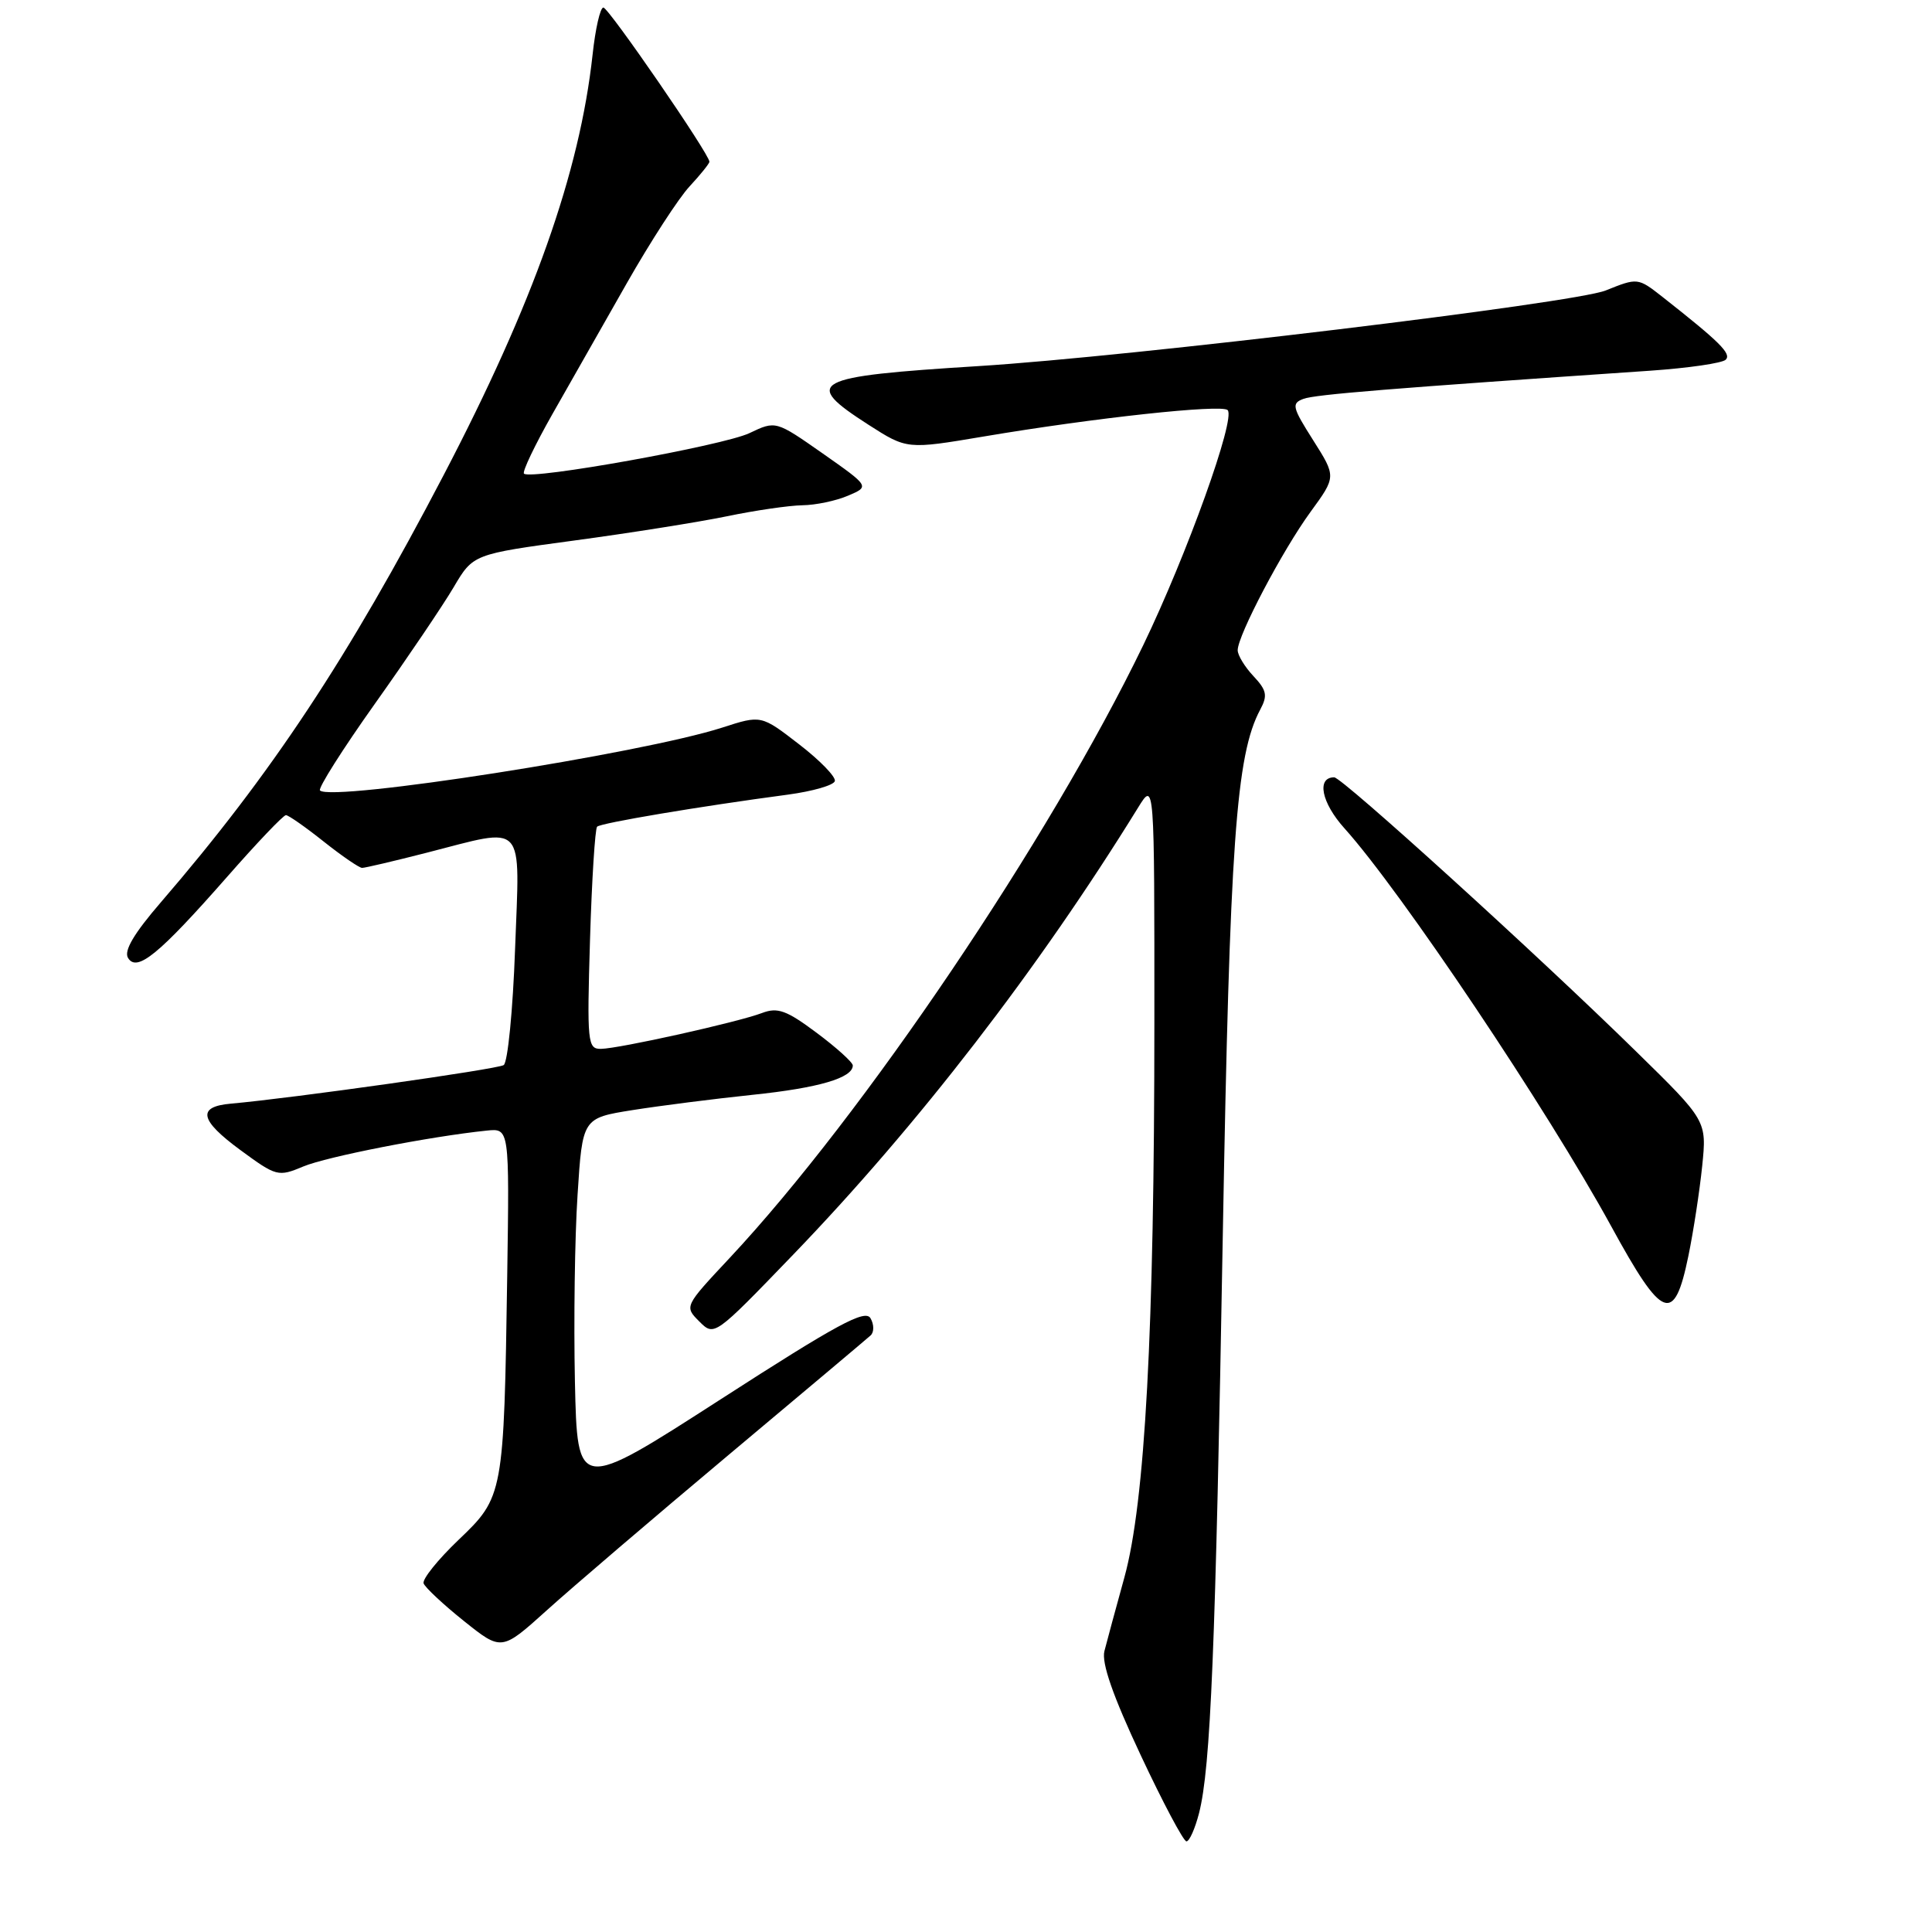 <?xml version="1.0" encoding="UTF-8" standalone="no"?>
<!DOCTYPE svg PUBLIC "-//W3C//DTD SVG 1.1//EN" "http://www.w3.org/Graphics/SVG/1.1/DTD/svg11.dtd" >
<svg xmlns="http://www.w3.org/2000/svg" xmlns:xlink="http://www.w3.org/1999/xlink" version="1.1" viewBox="0 0 256 256">
 <g >
 <path fill="currentColor"
d=" M 158.88 240.25 C 160.42 234.20 161.06 218.66 162.03 163.50 C 162.95 111.76 163.78 100.01 166.98 94.04 C 167.99 92.16 167.85 91.47 166.09 89.59 C 164.94 88.37 164.00 86.82 164.00 86.16 C 164.00 84.20 169.95 72.90 173.65 67.83 C 177.06 63.16 177.06 63.16 174.00 58.33 C 171.22 53.95 171.10 53.45 172.72 52.85 C 174.29 52.27 184.07 51.48 218.67 49.12 C 223.71 48.77 228.21 48.12 228.67 47.66 C 229.45 46.87 227.90 45.33 220.26 39.32 C 217.03 36.79 216.99 36.79 212.76 38.49 C 208.57 40.17 149.81 47.26 129.65 48.51 C 107.49 49.89 106.20 50.58 115.09 56.29 C 120.18 59.55 120.18 59.55 130.34 57.84 C 144.97 55.37 161.88 53.54 162.67 54.34 C 163.77 55.43 157.27 73.50 151.48 85.50 C 139.07 111.18 114.39 147.75 96.68 166.69 C 90.68 173.10 90.67 173.11 92.66 175.10 C 94.65 177.09 94.66 177.08 105.07 166.28 C 121.61 149.12 137.62 128.37 150.81 107.00 C 152.97 103.50 152.97 103.50 152.96 135.50 C 152.96 176.29 151.73 199.05 148.99 209.00 C 147.85 213.12 146.66 217.53 146.34 218.78 C 145.94 220.34 147.46 224.71 151.13 232.53 C 154.08 238.83 156.82 243.99 157.21 243.99 C 157.60 244.00 158.35 242.31 158.88 240.25 Z  M 96.50 192.82 C 106.40 184.52 114.88 177.39 115.35 176.96 C 115.83 176.54 115.83 175.51 115.35 174.68 C 114.66 173.44 110.97 175.44 95.50 185.41 C 76.50 197.65 76.50 197.65 76.18 183.08 C 76.01 175.06 76.16 163.92 76.53 158.32 C 77.18 148.15 77.18 148.15 83.84 147.09 C 87.50 146.51 94.65 145.60 99.71 145.07 C 108.48 144.16 113.00 142.83 113.00 141.18 C 113.00 140.77 110.85 138.82 108.22 136.86 C 104.22 133.87 103.04 133.44 100.97 134.23 C 97.72 135.46 82.02 138.95 79.62 138.98 C 77.86 139.00 77.77 138.17 78.18 124.52 C 78.42 116.56 78.85 109.82 79.12 109.54 C 79.62 109.05 92.70 106.85 104.42 105.29 C 107.68 104.85 110.47 104.05 110.62 103.50 C 110.78 102.95 108.65 100.75 105.88 98.62 C 100.86 94.74 100.86 94.74 95.70 96.41 C 85.07 99.84 43.93 106.27 42.40 104.74 C 42.12 104.45 45.40 99.27 49.69 93.23 C 53.99 87.18 58.67 80.25 60.10 77.83 C 62.69 73.43 62.69 73.43 76.10 71.62 C 83.47 70.63 92.57 69.18 96.32 68.41 C 100.06 67.63 104.56 66.98 106.32 66.95 C 108.07 66.93 110.79 66.36 112.37 65.68 C 115.24 64.46 115.24 64.46 109.02 60.09 C 102.79 55.73 102.79 55.73 99.31 57.39 C 95.85 59.04 70.30 63.64 69.43 62.76 C 69.18 62.51 70.87 58.98 73.18 54.90 C 75.50 50.83 79.95 43.00 83.07 37.50 C 86.20 32.00 89.94 26.23 91.38 24.69 C 92.82 23.14 94.00 21.67 94.00 21.43 C 94.00 20.42 80.64 1.00 79.95 1.00 C 79.53 1.00 78.89 3.81 78.52 7.25 C 76.81 22.87 70.69 40.17 58.77 62.98 C 46.06 87.31 35.98 102.54 21.33 119.54 C 17.74 123.70 16.38 126.00 16.97 126.94 C 18.15 128.85 21.07 126.46 30.04 116.25 C 34.02 111.71 37.55 108.00 37.89 108.01 C 38.23 108.02 40.48 109.59 42.89 111.51 C 45.31 113.43 47.60 115.00 47.98 115.00 C 48.37 115.00 52.20 114.10 56.50 113.00 C 69.83 109.59 68.88 108.56 68.25 125.75 C 67.96 133.86 67.28 140.78 66.74 141.13 C 65.90 141.68 38.72 145.52 30.58 146.24 C 26.08 146.64 26.45 148.42 31.84 152.38 C 36.63 155.90 36.86 155.96 40.20 154.56 C 43.32 153.26 57.01 150.58 64.50 149.81 C 67.50 149.50 67.50 149.50 67.21 169.00 C 66.77 198.06 66.72 198.36 60.75 204.05 C 58.01 206.67 55.93 209.26 56.13 209.81 C 56.34 210.36 58.74 212.61 61.48 214.80 C 66.46 218.78 66.46 218.78 72.48 213.35 C 75.79 210.36 86.60 201.12 96.50 192.82 Z  M 223.72 166.42 C 224.39 163.17 225.21 157.80 225.55 154.50 C 226.16 148.50 226.16 148.50 216.83 139.36 C 203.79 126.57 177.83 103.00 176.79 103.00 C 174.42 103.00 175.09 106.36 178.15 109.76 C 185.66 118.11 205.04 147.03 213.50 162.50 C 220.31 174.97 221.84 175.56 223.72 166.42 Z "/>
</g>
</svg>